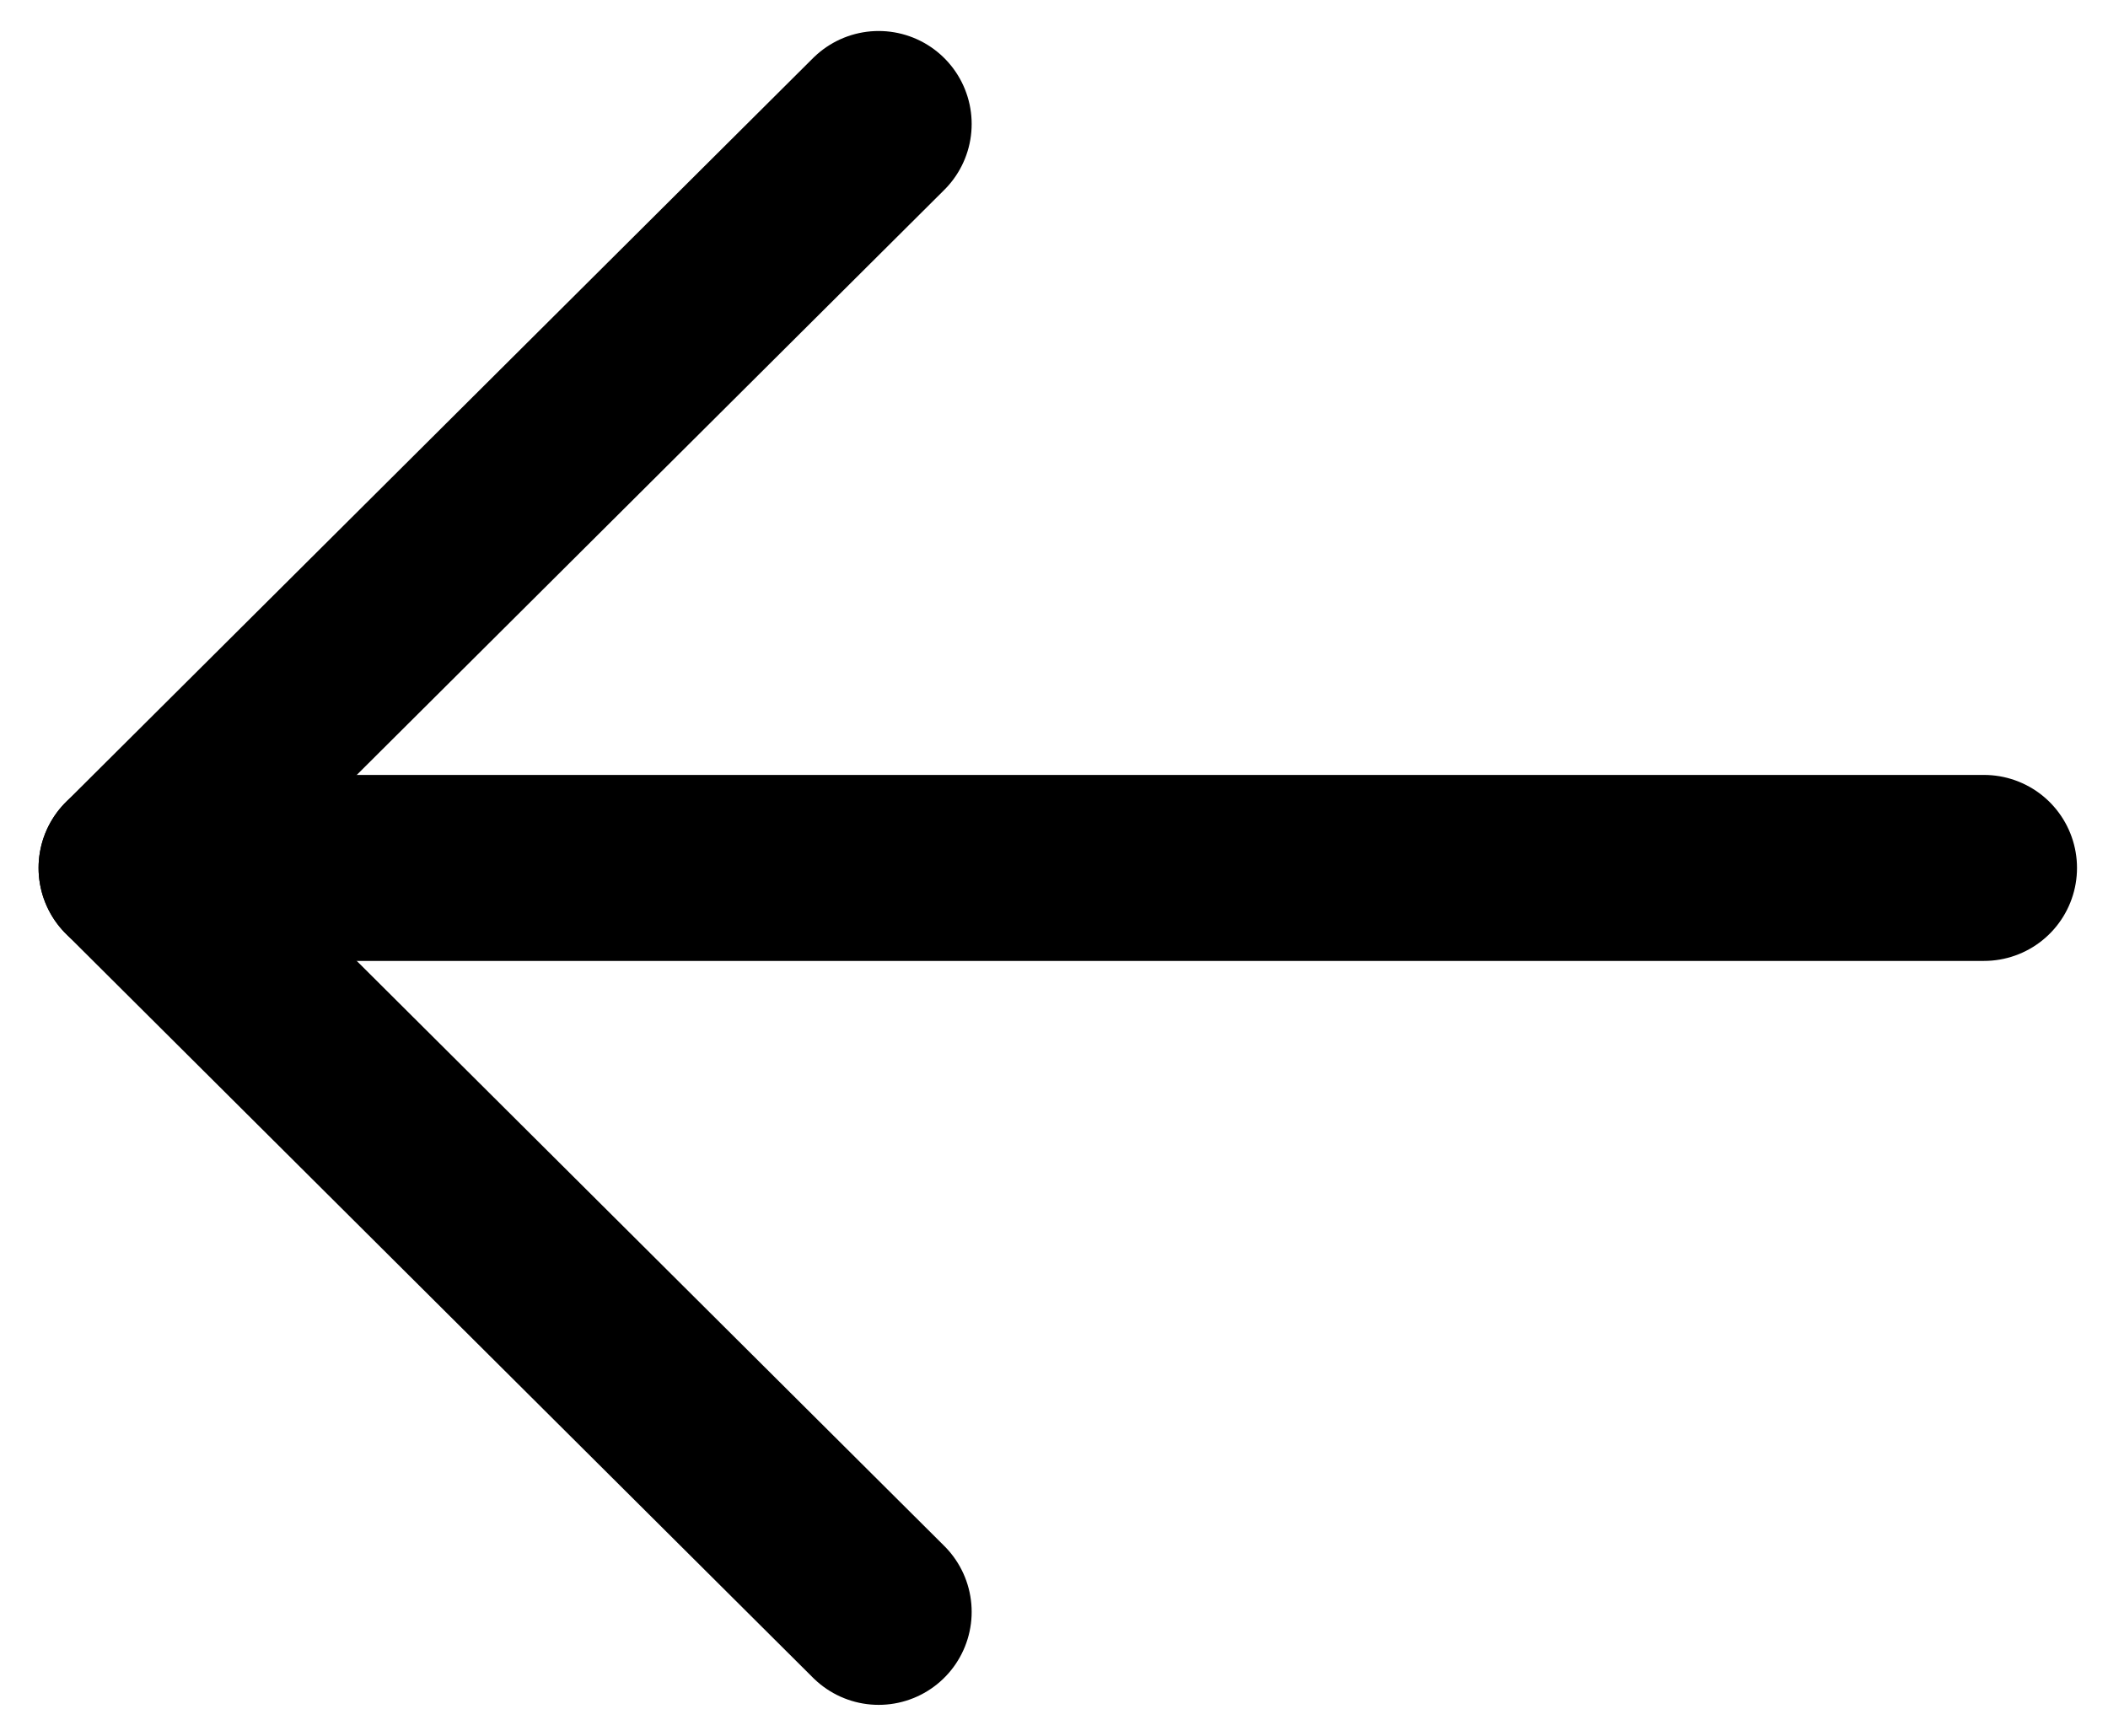 <svg width="17" height="14" viewBox="0 0 17 14" fill="none" xmlns="http://www.w3.org/2000/svg"><path d="M1.061 7L16 7" stroke="currentColor" stroke-width="1.5" stroke-linecap="round" stroke-linejoin="round"></path><path d="M7.086 1L1.061 7L7.086 13" stroke="currentColor" stroke-width="1.5" stroke-linecap="round" stroke-linejoin="round"></path></svg>